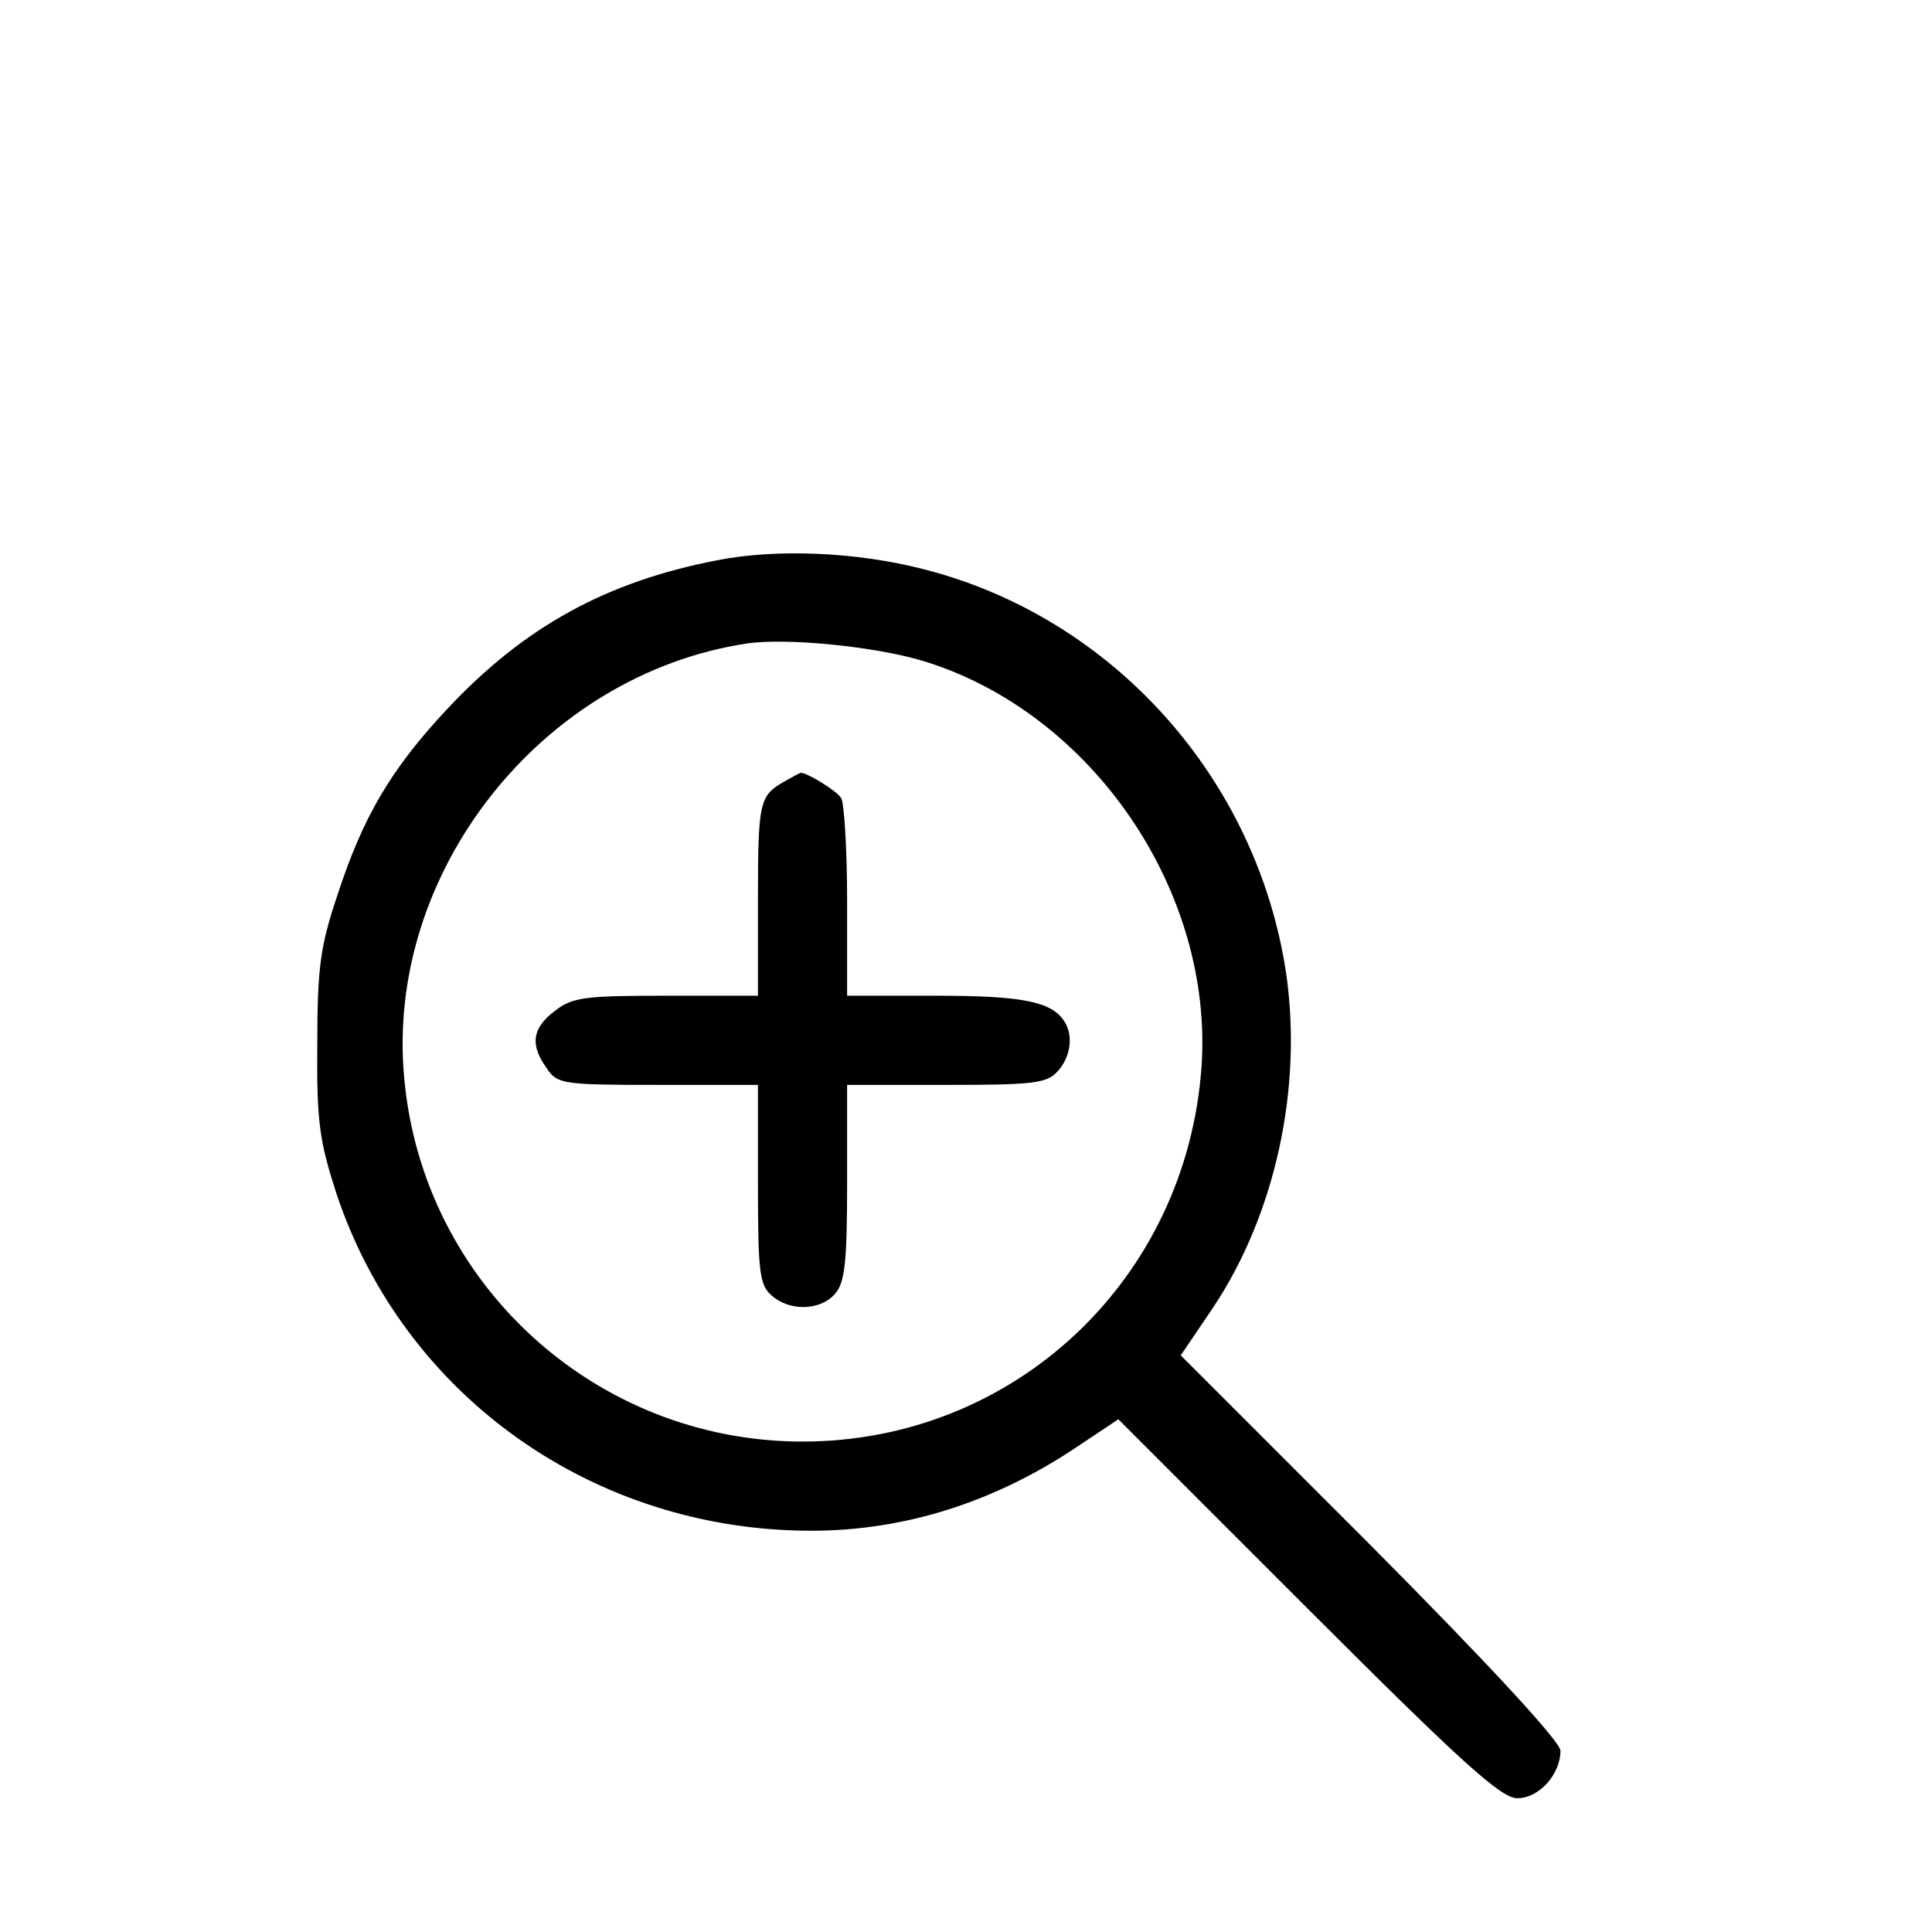 <svg xmlns="http://www.w3.org/2000/svg" width="32" height="32" viewBox="0 0 250 260">
 <path d="M91.5 75.4c-15 2.9-26 9-36.3 20-7.6 8.1-11.4 14.6-14.8 25.1-2.3 6.8-2.7 9.8-2.7 20-.1 10.5.3 13.1 2.6 20.2 9.1 27.2 34.6 45.3 63.9 45.3 12.6 0 24.8-3.9 35.9-11.4l5.4-3.6 25.5 25.5c20.7 20.7 26 25.5 28.2 25.5 2.9 0 5.8-3.2 5.8-6.4 0-1.2-9.7-11.7-25.5-27.6l-25.6-25.6 4.4-6.5c8.3-12.5 12-29.4 9.8-44.8-3.9-26.3-23.3-48-48.8-54.5-8.9-2.3-19.7-2.8-27.8-1.2zM119.4 89c22.6 7 38.9 30.9 37.3 54.5-2 28.7-25.2 50.5-53.7 50.5-27.8 0-51.1-21.2-53.6-48.9-2.6-27.6 18.4-54.3 46.1-58.5 5.3-.8 17.4.4 23.9 2.4z"/>
 <path d="M100.5 105.2c-3.3 1.9-3.5 2.7-3.5 16V134H84.6c-11 0-12.6.2-15 2.1-3 2.3-3.3 4.5-1 7.7 1.4 2.1 2.2 2.2 15 2.2H97v13.3c0 11.7.2 13.6 1.8 15 2.4 2.2 6.5 2.1 8.5-.1 1.4-1.5 1.7-4.2 1.7-15V146h13.3c11.7 0 13.6-.2 15-1.8 1.8-1.9 2.2-4.9.9-6.8-1.7-2.6-5.6-3.4-17.1-3.4H109v-12.8c0-7-.4-13.2-.8-13.8-.6-1-4.6-3.4-5.4-3.4-.2 0-1.2.6-2.3 1.2z"/>
</svg>
